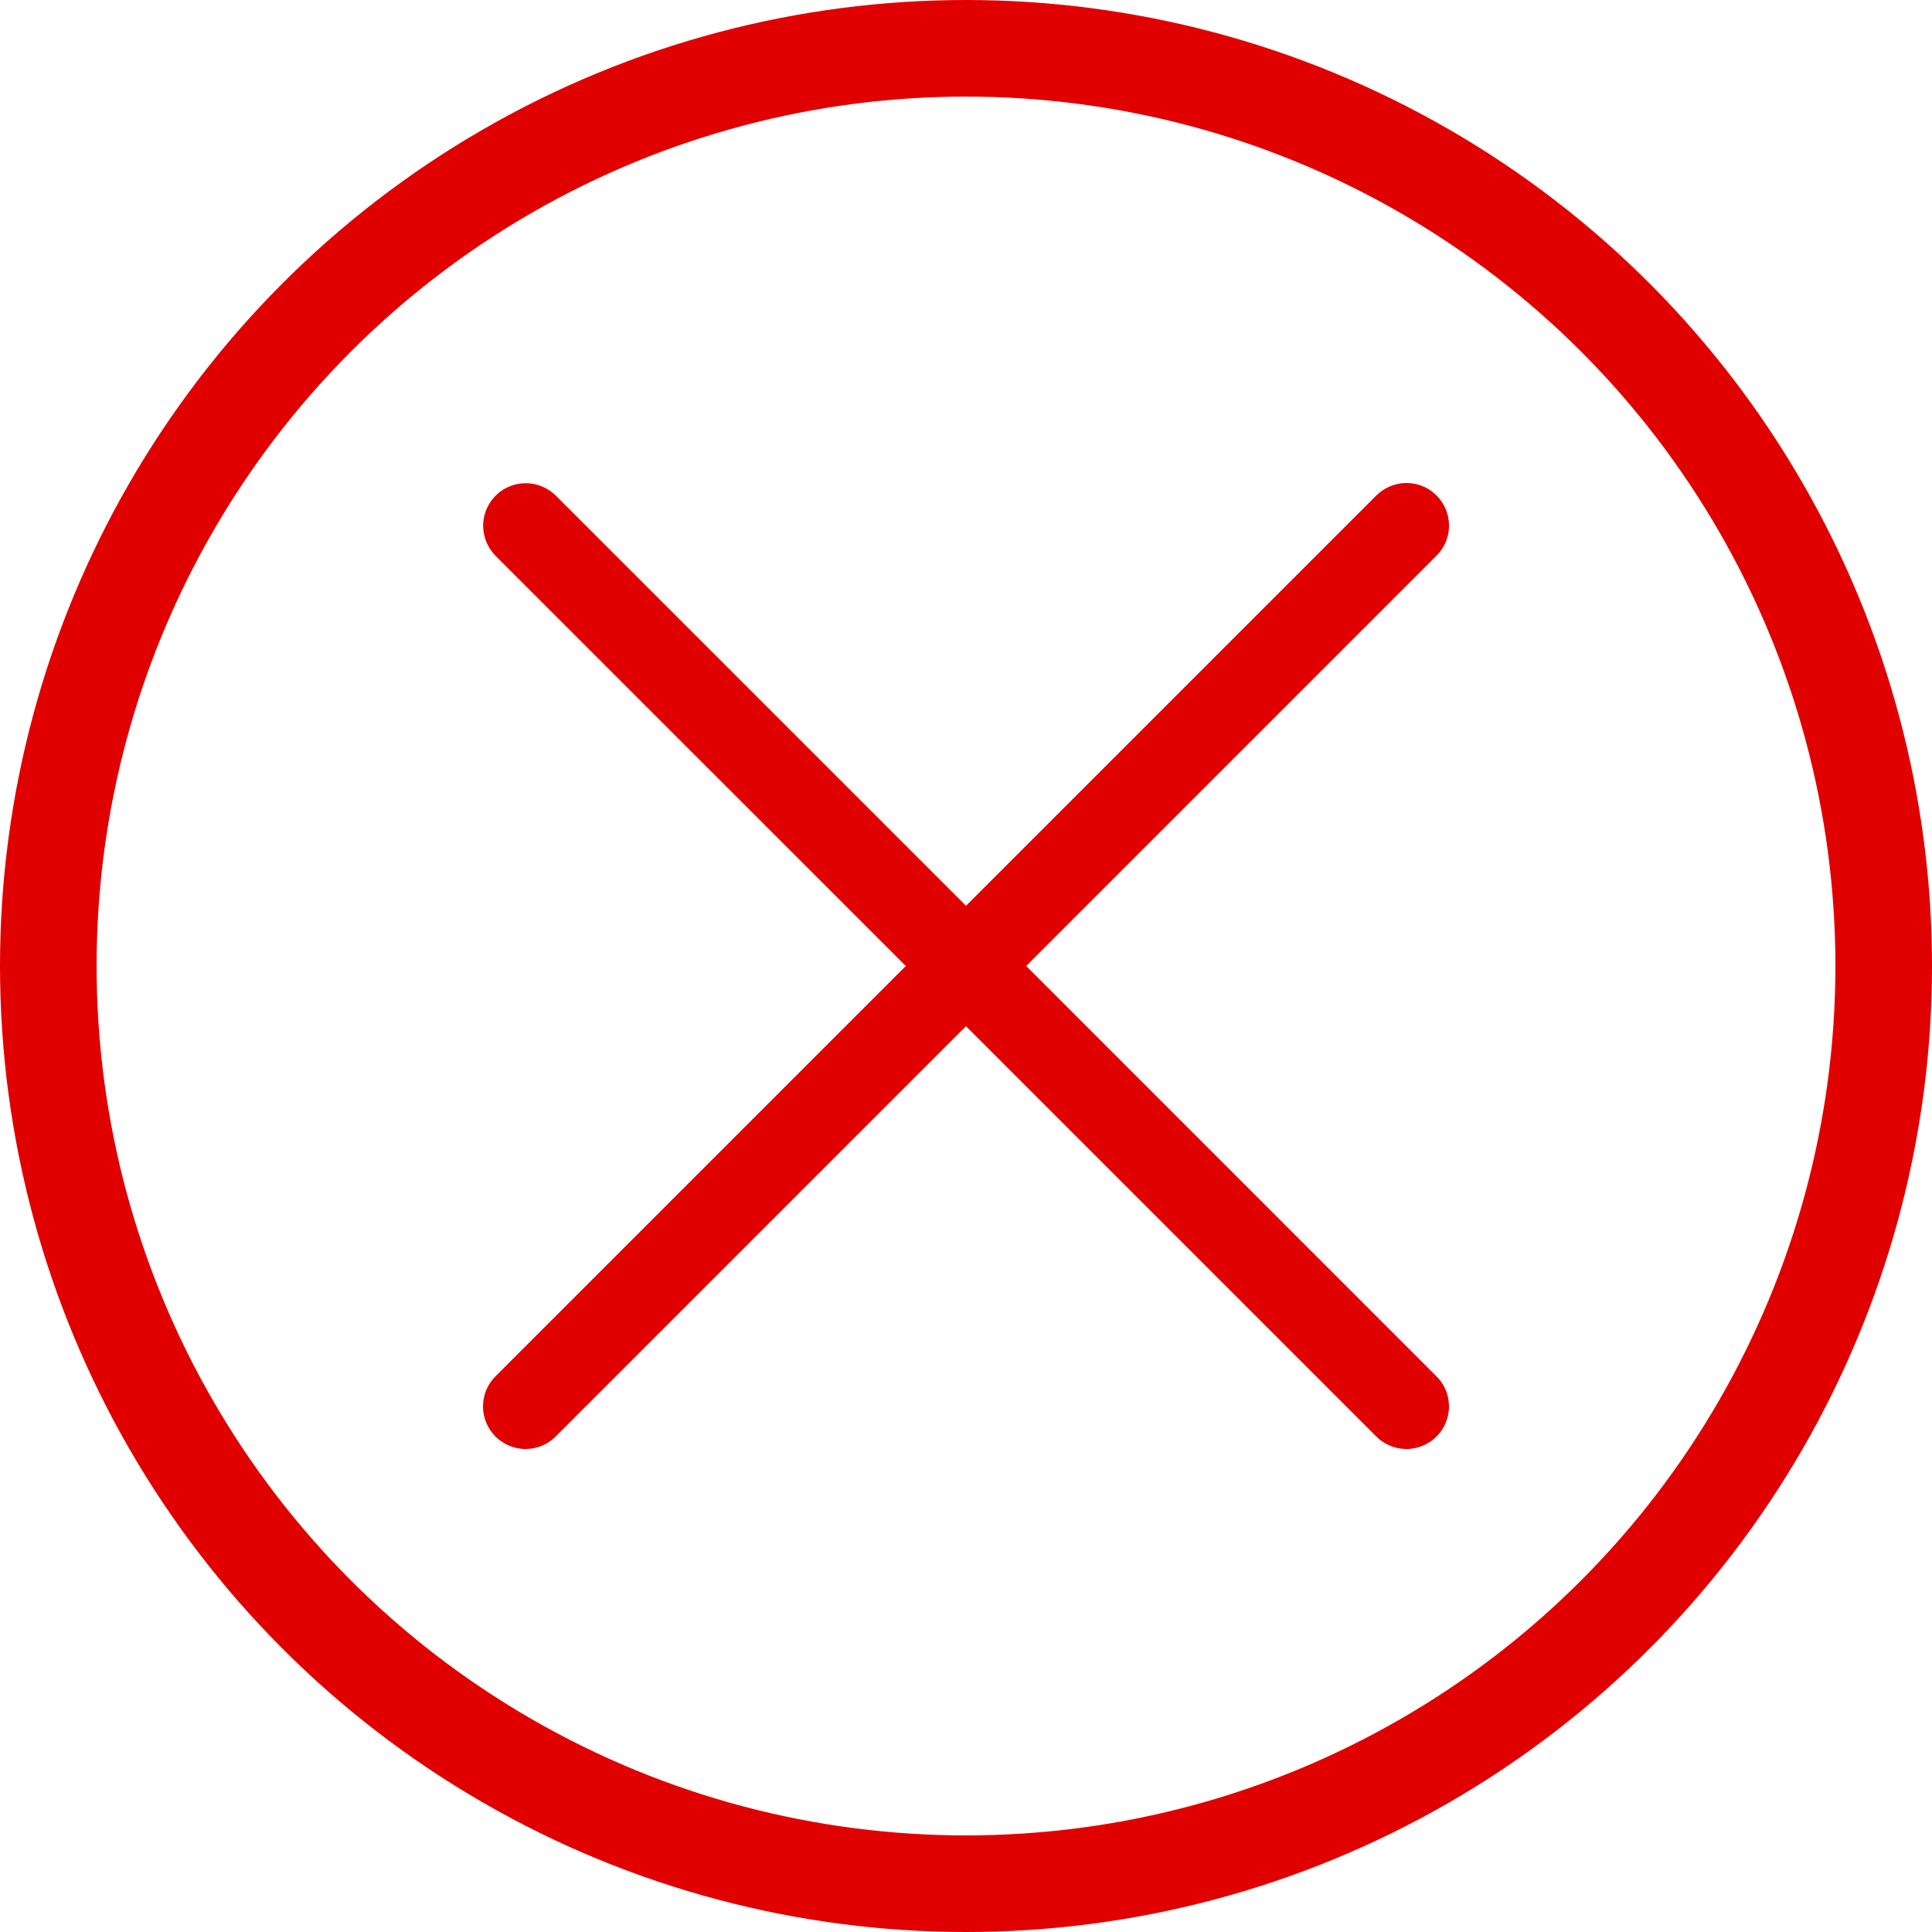<svg width="20" height="20" viewBox="0 0 20 20" fill="none" xmlns="http://www.w3.org/2000/svg">
<circle cx="10" cy="10" r="9.5" stroke="#E10000"/>
<path d="M14.549 5C14.433 5.003 14.322 5.052 14.241 5.136L10 9.377L5.759 5.136C5.717 5.093 5.668 5.06 5.614 5.037C5.56 5.014 5.501 5.002 5.442 5.002C5.355 5.002 5.269 5.028 5.196 5.077C5.124 5.126 5.067 5.196 5.034 5.277C5.001 5.358 4.993 5.447 5.011 5.533C5.029 5.619 5.073 5.697 5.135 5.759L9.377 10L5.135 14.242C5.093 14.282 5.059 14.331 5.036 14.384C5.013 14.438 5.001 14.496 5 14.555C4.999 14.614 5.011 14.672 5.033 14.726C5.055 14.78 5.088 14.829 5.129 14.871C5.171 14.912 5.22 14.945 5.274 14.967C5.328 14.989 5.387 15.001 5.445 15C5.504 14.999 5.562 14.987 5.615 14.964C5.669 14.941 5.718 14.907 5.759 14.864L10 10.623L14.241 14.864C14.282 14.907 14.331 14.941 14.384 14.964C14.438 14.987 14.496 14.999 14.555 15C14.613 15.001 14.672 14.989 14.726 14.967C14.78 14.945 14.829 14.912 14.871 14.871C14.912 14.829 14.945 14.78 14.967 14.726C14.989 14.672 15.001 14.614 15 14.555C14.999 14.496 14.987 14.438 14.964 14.384C14.941 14.331 14.907 14.282 14.864 14.242L10.623 10L14.864 5.759C14.929 5.697 14.973 5.618 14.991 5.531C15.009 5.444 15 5.353 14.966 5.271C14.932 5.189 14.874 5.12 14.8 5.071C14.725 5.023 14.638 4.998 14.549 5Z" fill="#E10000"/>
</svg>
